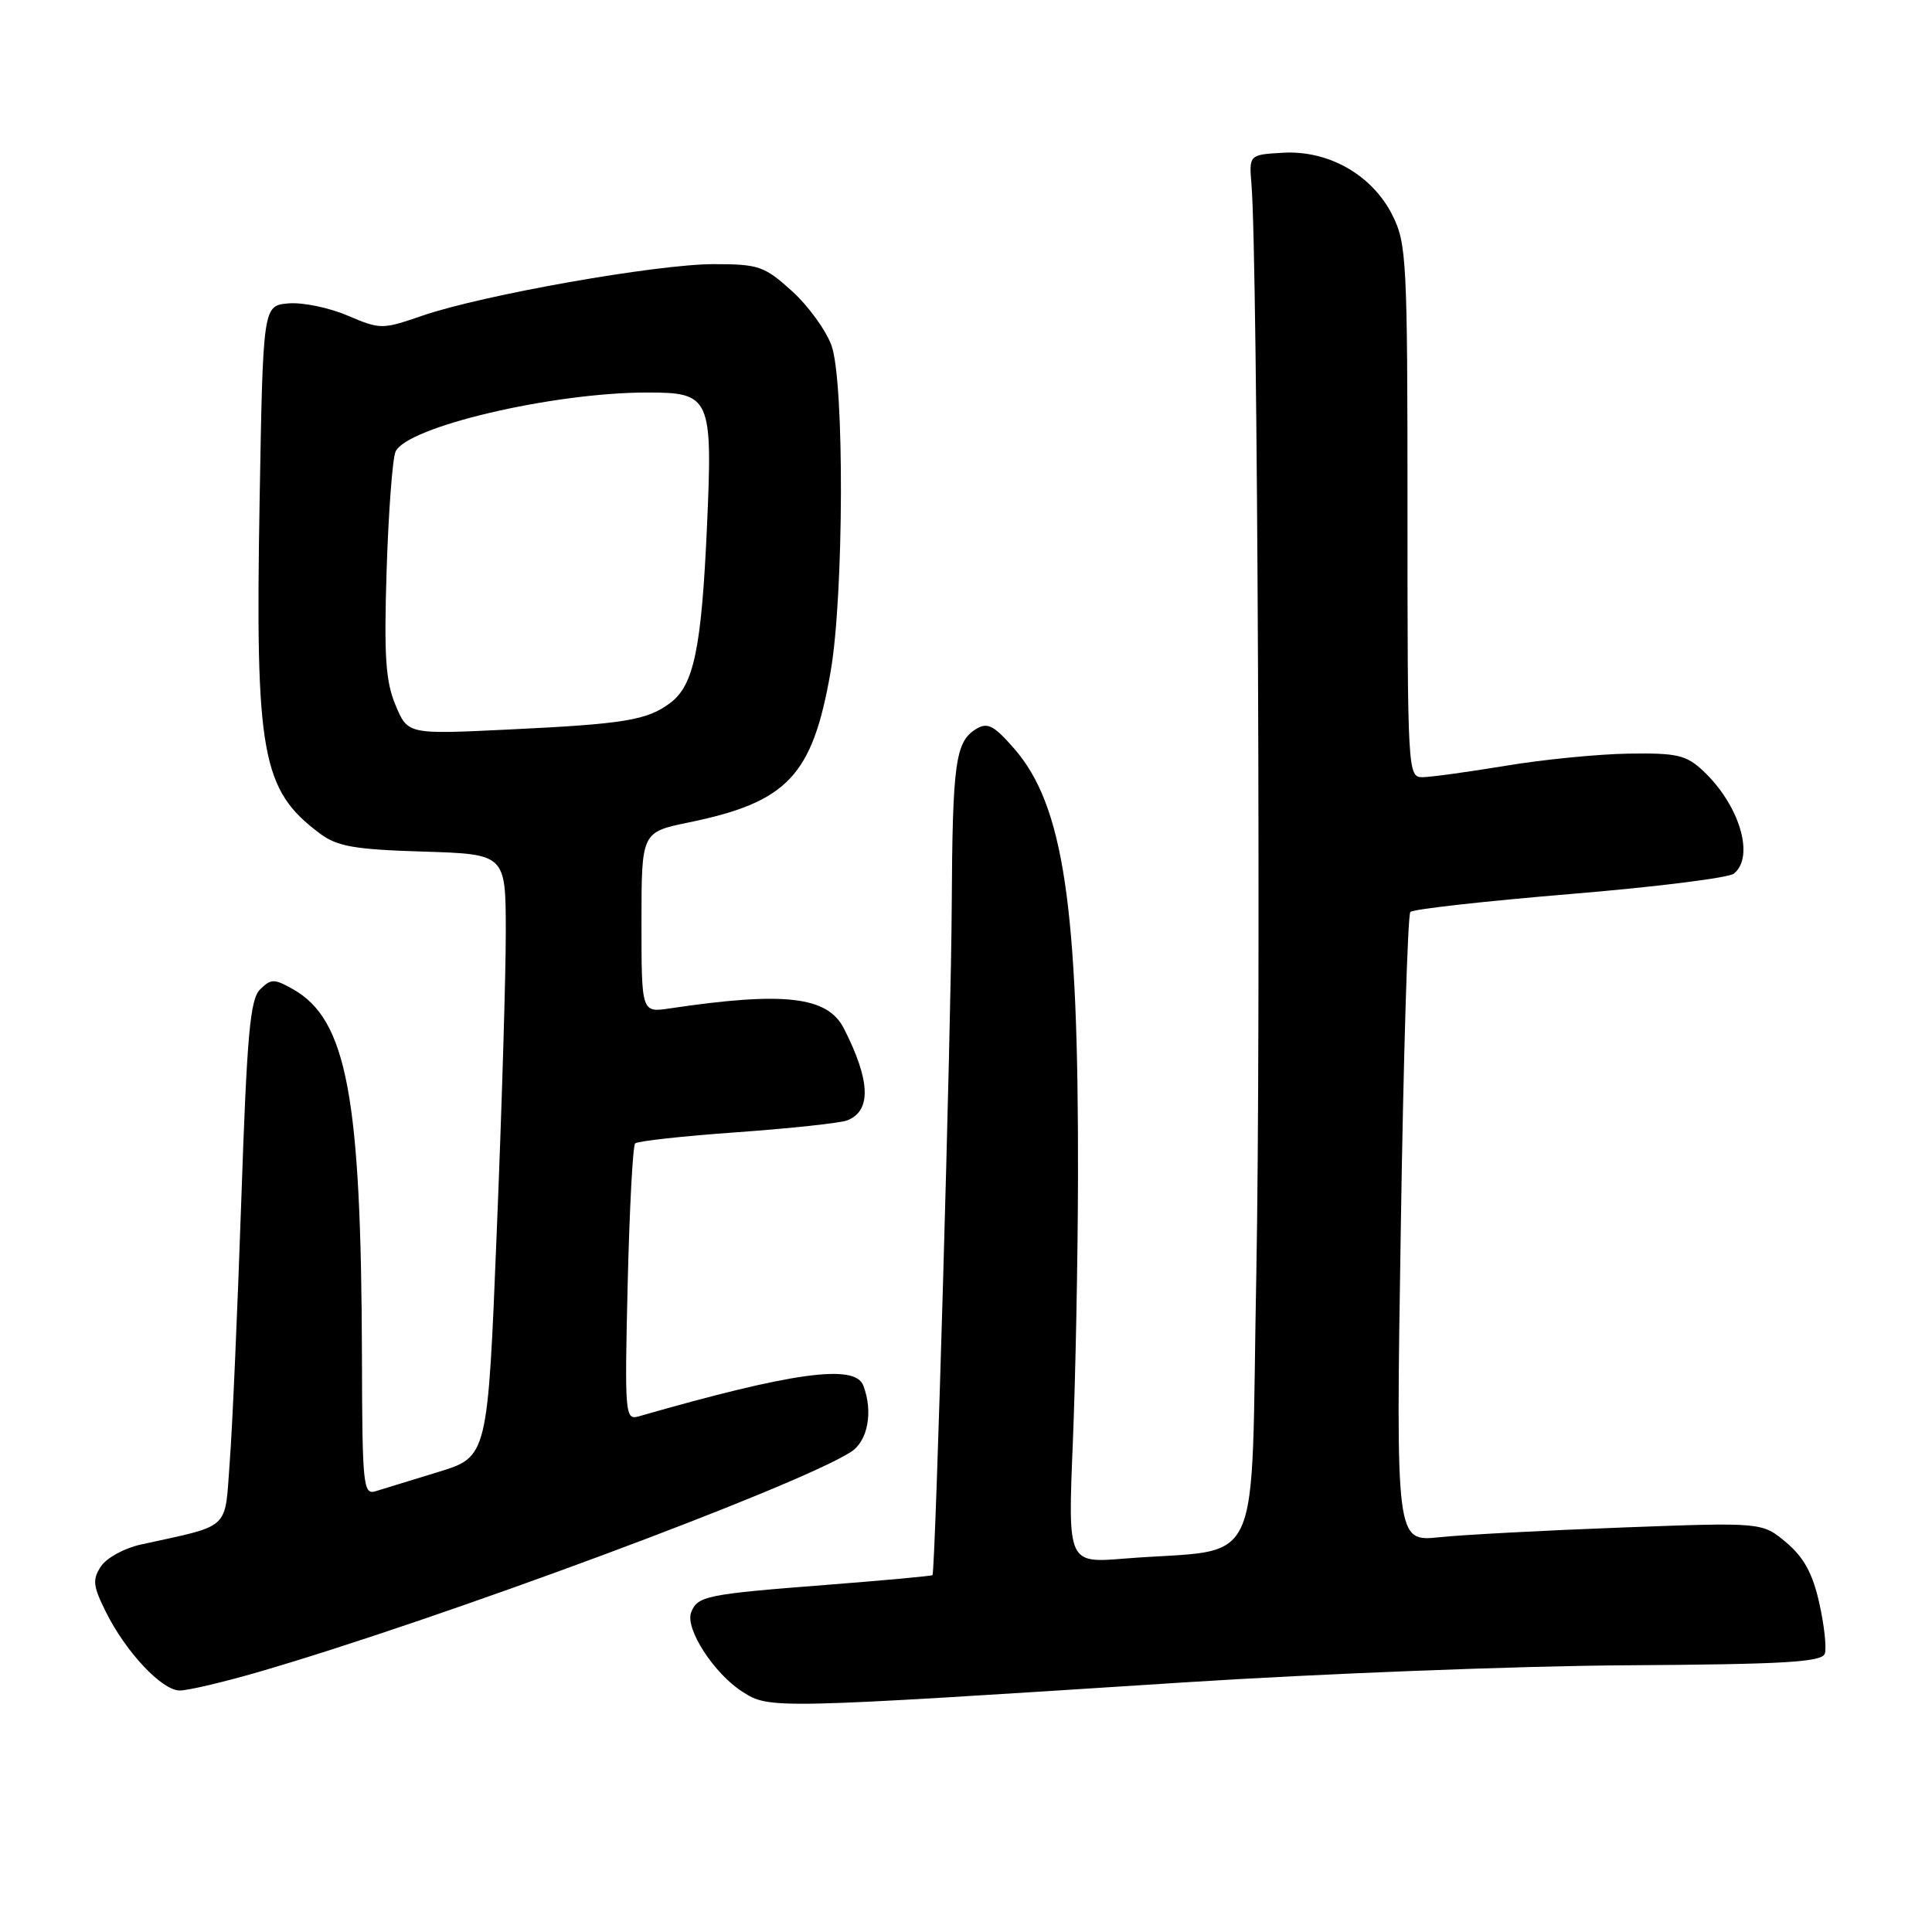 <?xml version="1.0" encoding="UTF-8" standalone="no"?>
<!DOCTYPE svg PUBLIC "-//W3C//DTD SVG 1.1//EN" "http://www.w3.org/Graphics/SVG/1.1/DTD/svg11.dtd" >
<svg xmlns="http://www.w3.org/2000/svg" xmlns:xlink="http://www.w3.org/1999/xlink" version="1.1" viewBox="0 0 256 256">
 <g >
 <path fill="currentColor"
d=" M 157.00 222.92 C 174.88 221.77 201.16 220.75 215.42 220.66 C 236.51 220.53 241.42 220.24 241.80 219.11 C 242.05 218.35 241.72 215.33 241.06 212.40 C 240.19 208.49 239.02 206.36 236.69 204.39 C 233.50 201.71 233.50 201.71 215.00 202.40 C 204.83 202.78 193.90 203.36 190.73 203.69 C 184.96 204.29 184.96 204.29 185.61 162.89 C 185.96 140.13 186.53 121.20 186.88 120.84 C 187.22 120.47 196.72 119.41 208.00 118.47 C 219.28 117.54 229.06 116.32 229.75 115.76 C 232.55 113.50 230.49 106.65 225.65 102.12 C 223.42 100.04 222.19 99.76 215.80 99.86 C 211.79 99.92 204.45 100.64 199.50 101.47 C 194.55 102.29 189.60 102.97 188.50 102.98 C 186.54 103.00 186.50 102.34 186.50 67.75 C 186.50 34.50 186.39 32.27 184.50 28.51 C 181.83 23.19 176.06 19.89 170.00 20.24 C 165.50 20.50 165.50 20.50 165.83 24.50 C 166.65 34.36 167.09 136.00 166.47 168.67 C 165.68 209.49 167.75 205.01 149.00 206.52 C 141.50 207.13 141.50 207.13 142.15 191.31 C 142.51 182.62 142.82 166.72 142.84 156.00 C 142.92 120.03 140.93 106.68 134.37 99.18 C 131.69 96.11 130.86 95.68 129.35 96.59 C 126.59 98.27 126.21 101.07 126.11 120.00 C 126.04 135.62 123.95 208.18 123.56 208.71 C 123.48 208.83 117.13 209.41 109.45 210.01 C 93.58 211.24 92.41 211.48 91.58 213.65 C 90.75 215.81 94.62 221.78 98.40 224.18 C 101.98 226.46 102.24 226.45 157.00 222.92 Z  M 34.14 221.58 C 58.12 214.62 105.50 197.03 112.75 192.39 C 115.00 190.96 115.72 187.05 114.39 183.58 C 113.28 180.69 105.02 181.82 84.62 187.68 C 82.83 188.19 82.76 187.45 83.17 170.14 C 83.41 160.20 83.85 151.82 84.16 151.51 C 84.47 151.20 90.53 150.53 97.64 150.03 C 104.75 149.52 111.33 148.81 112.25 148.46 C 115.49 147.21 115.35 143.19 111.82 136.28 C 109.66 132.02 103.90 131.36 88.75 133.62 C 85.00 134.18 85.00 134.18 85.00 122.22 C 85.00 110.27 85.00 110.27 91.25 108.98 C 104.38 106.28 107.66 102.79 110.06 89.00 C 111.82 78.91 111.90 50.67 110.19 45.82 C 109.47 43.79 107.11 40.53 104.94 38.57 C 101.28 35.26 100.53 35.00 94.56 35.00 C 87.06 35.00 63.95 39.08 56.00 41.82 C 50.60 43.67 50.42 43.67 46.04 41.81 C 43.59 40.76 40.07 40.04 38.22 40.20 C 34.85 40.50 34.85 40.50 34.40 66.38 C 33.81 99.96 34.66 104.67 42.38 110.44 C 44.69 112.16 46.92 112.56 56.07 112.84 C 67.00 113.18 67.00 113.18 67.02 123.34 C 67.03 128.93 66.49 146.90 65.82 163.27 C 64.62 193.04 64.62 193.04 58.06 195.05 C 54.45 196.15 50.71 197.30 49.75 197.60 C 48.13 198.10 48.00 196.79 47.96 179.82 C 47.87 145.27 45.96 135.07 38.78 131.05 C 36.32 129.67 35.90 129.68 34.46 131.11 C 33.13 132.44 32.72 137.12 31.97 159.10 C 31.47 173.62 30.79 189.21 30.44 193.74 C 29.75 202.91 30.74 202.00 18.62 204.67 C 16.48 205.14 14.12 206.43 13.38 207.55 C 12.23 209.29 12.31 210.13 14.01 213.55 C 16.66 218.90 21.45 224.00 23.83 224.00 C 24.90 224.00 29.54 222.91 34.14 221.58 Z  M 52.41 93.43 C 51.09 90.28 50.87 86.94 51.23 75.53 C 51.48 67.81 52.01 60.76 52.41 59.85 C 53.86 56.57 73.15 52.02 85.71 52.01 C 94.18 52.00 94.45 52.61 93.67 69.95 C 92.95 85.91 91.93 90.79 88.84 93.12 C 85.76 95.44 82.81 95.93 67.30 96.67 C 54.03 97.31 54.03 97.31 52.41 93.43 Z "/>
</g>
</svg>
